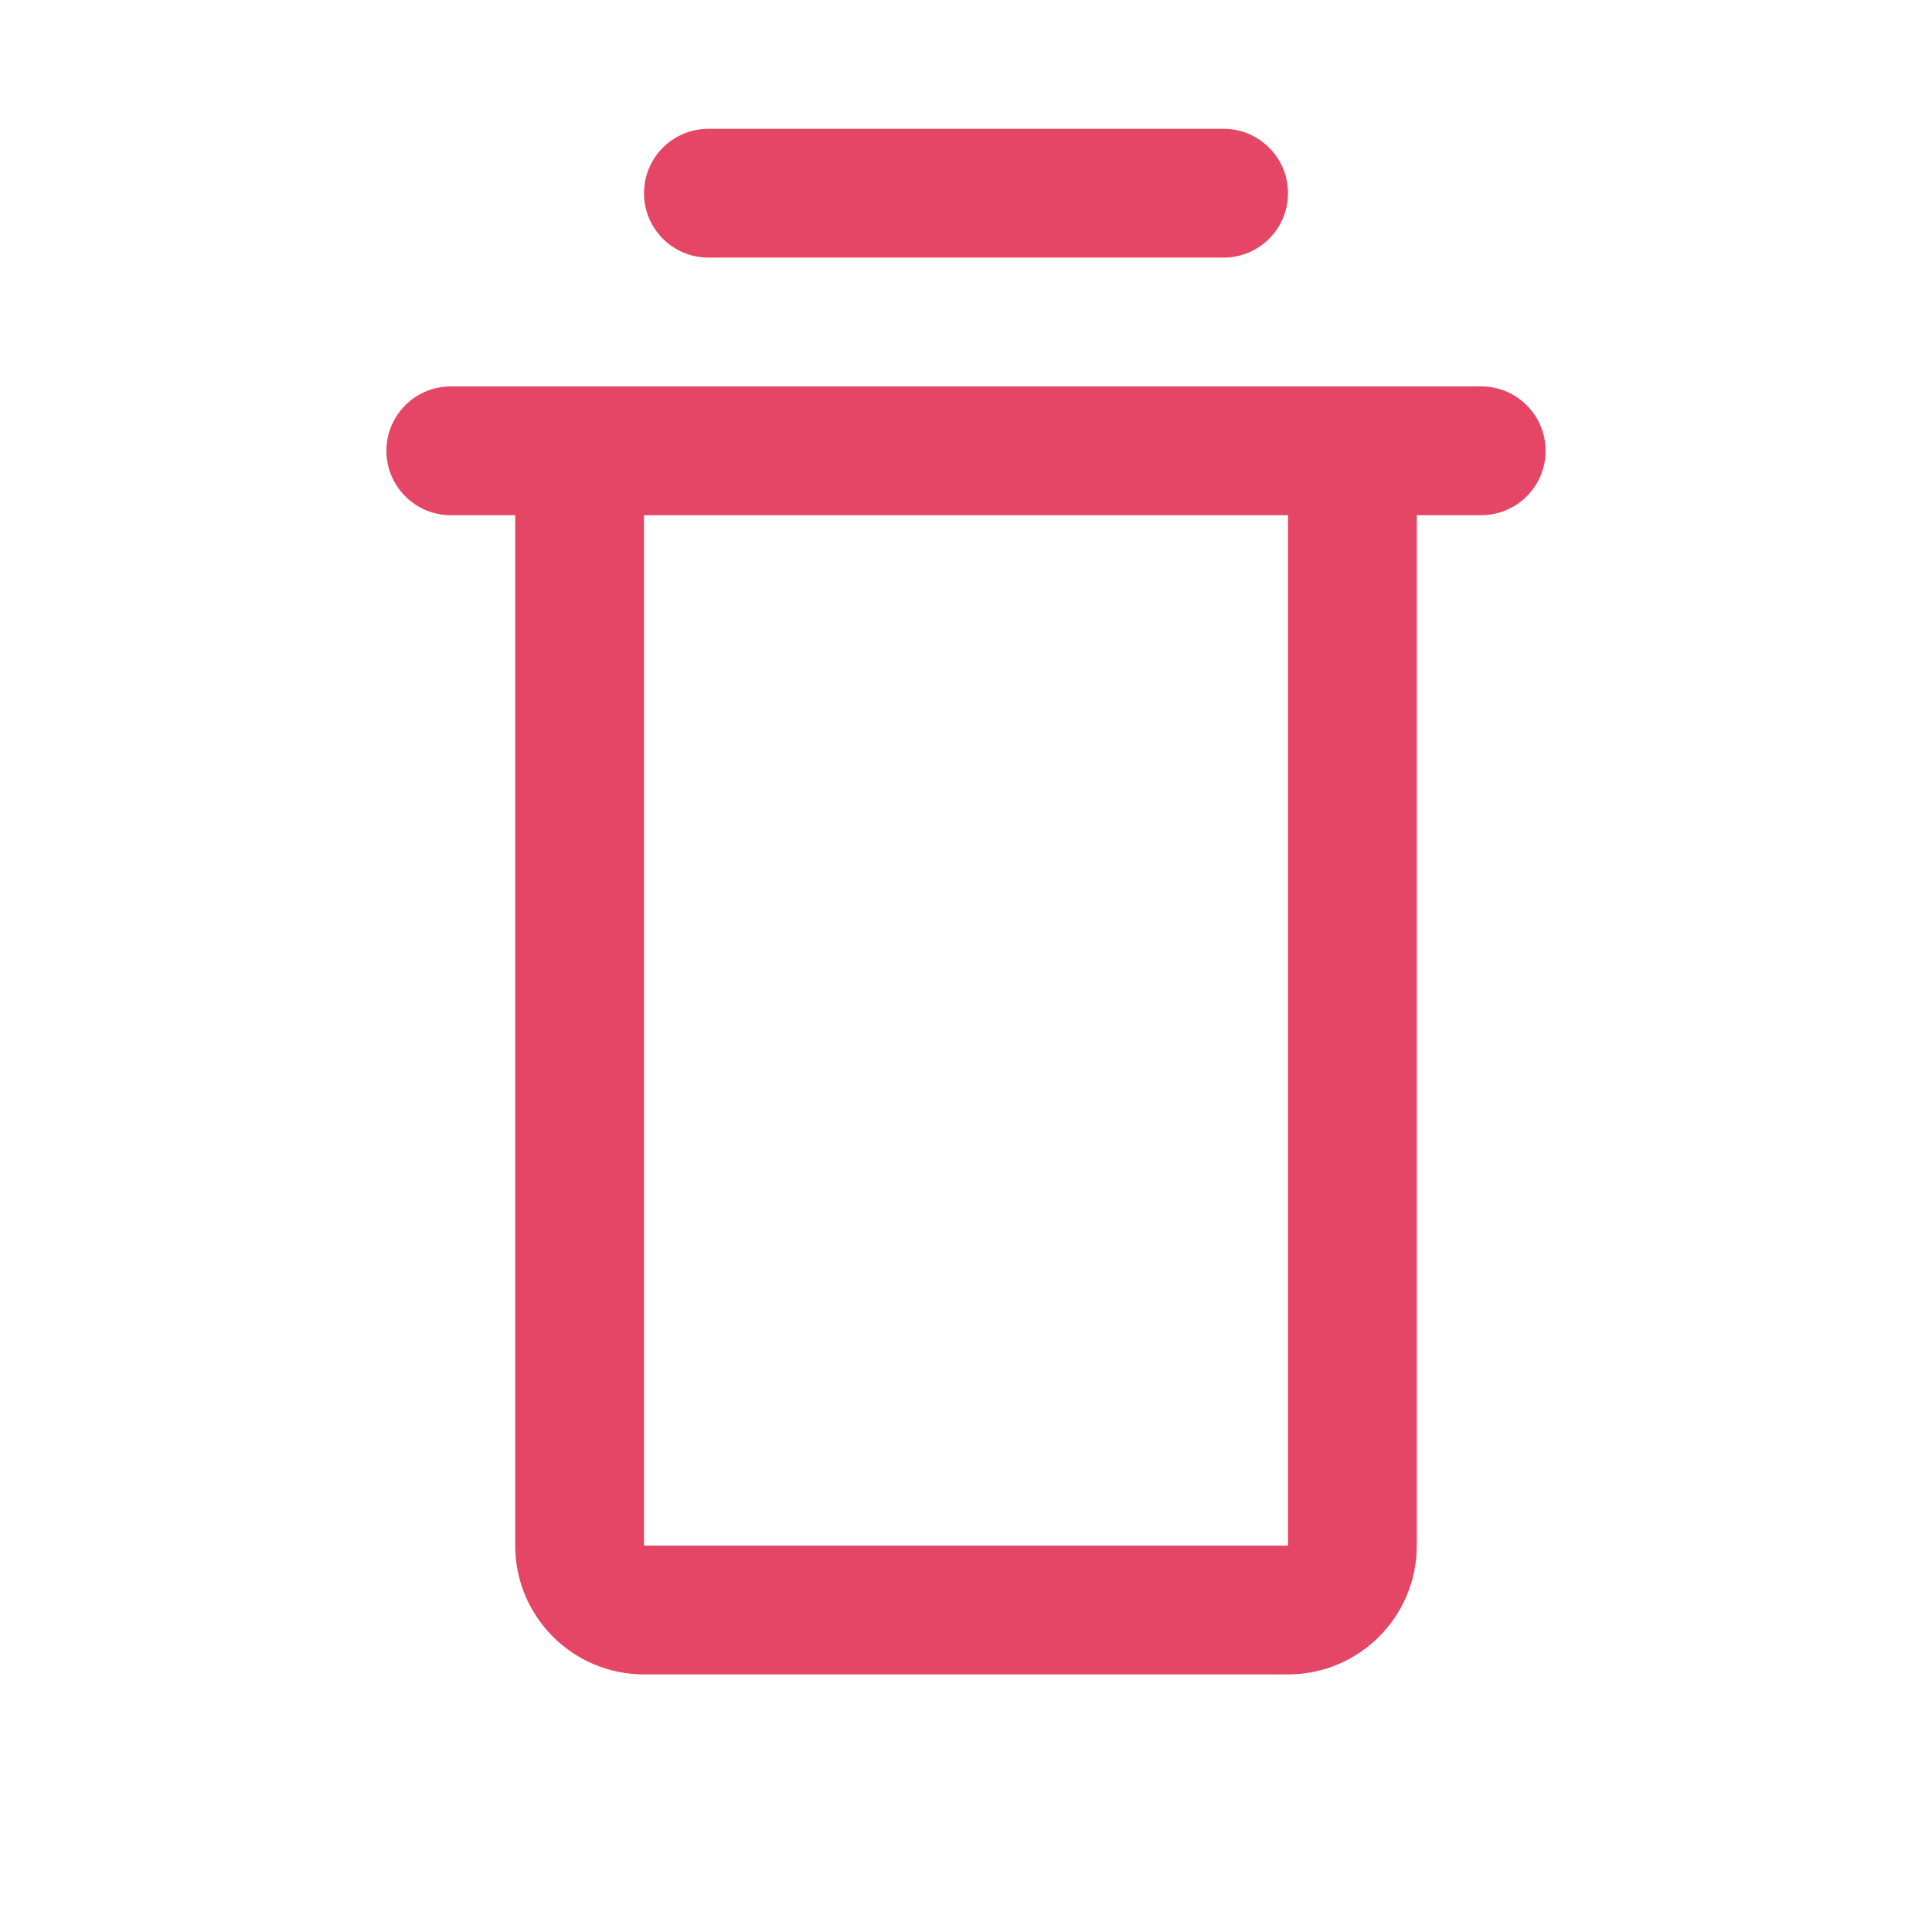 <svg width="45" height="45" viewBox="0 0 45 45" fill="none" xmlns="http://www.w3.org/2000/svg">
<path fill-rule="evenodd" clip-rule="evenodd" d="M16.5 3C15.672 3 15 3.672 15 4.5C15 5.328 15.672 6 16.5 6H28.5C29.328 6 30 5.328 30 4.5C30 3.672 29.328 3 28.5 3H16.5ZM9 10.5C9 9.672 9.672 9 10.5 9H15H30H34.5C35.328 9 36 9.672 36 10.5C36 11.328 35.328 12 34.5 12H33V36C33 37.657 31.657 39 30 39H15C13.343 39 12 37.657 12 36V12H10.5C9.672 12 9 11.328 9 10.5ZM15 12H30V36H15V12Z" fill="#E54666"/>
</svg>

